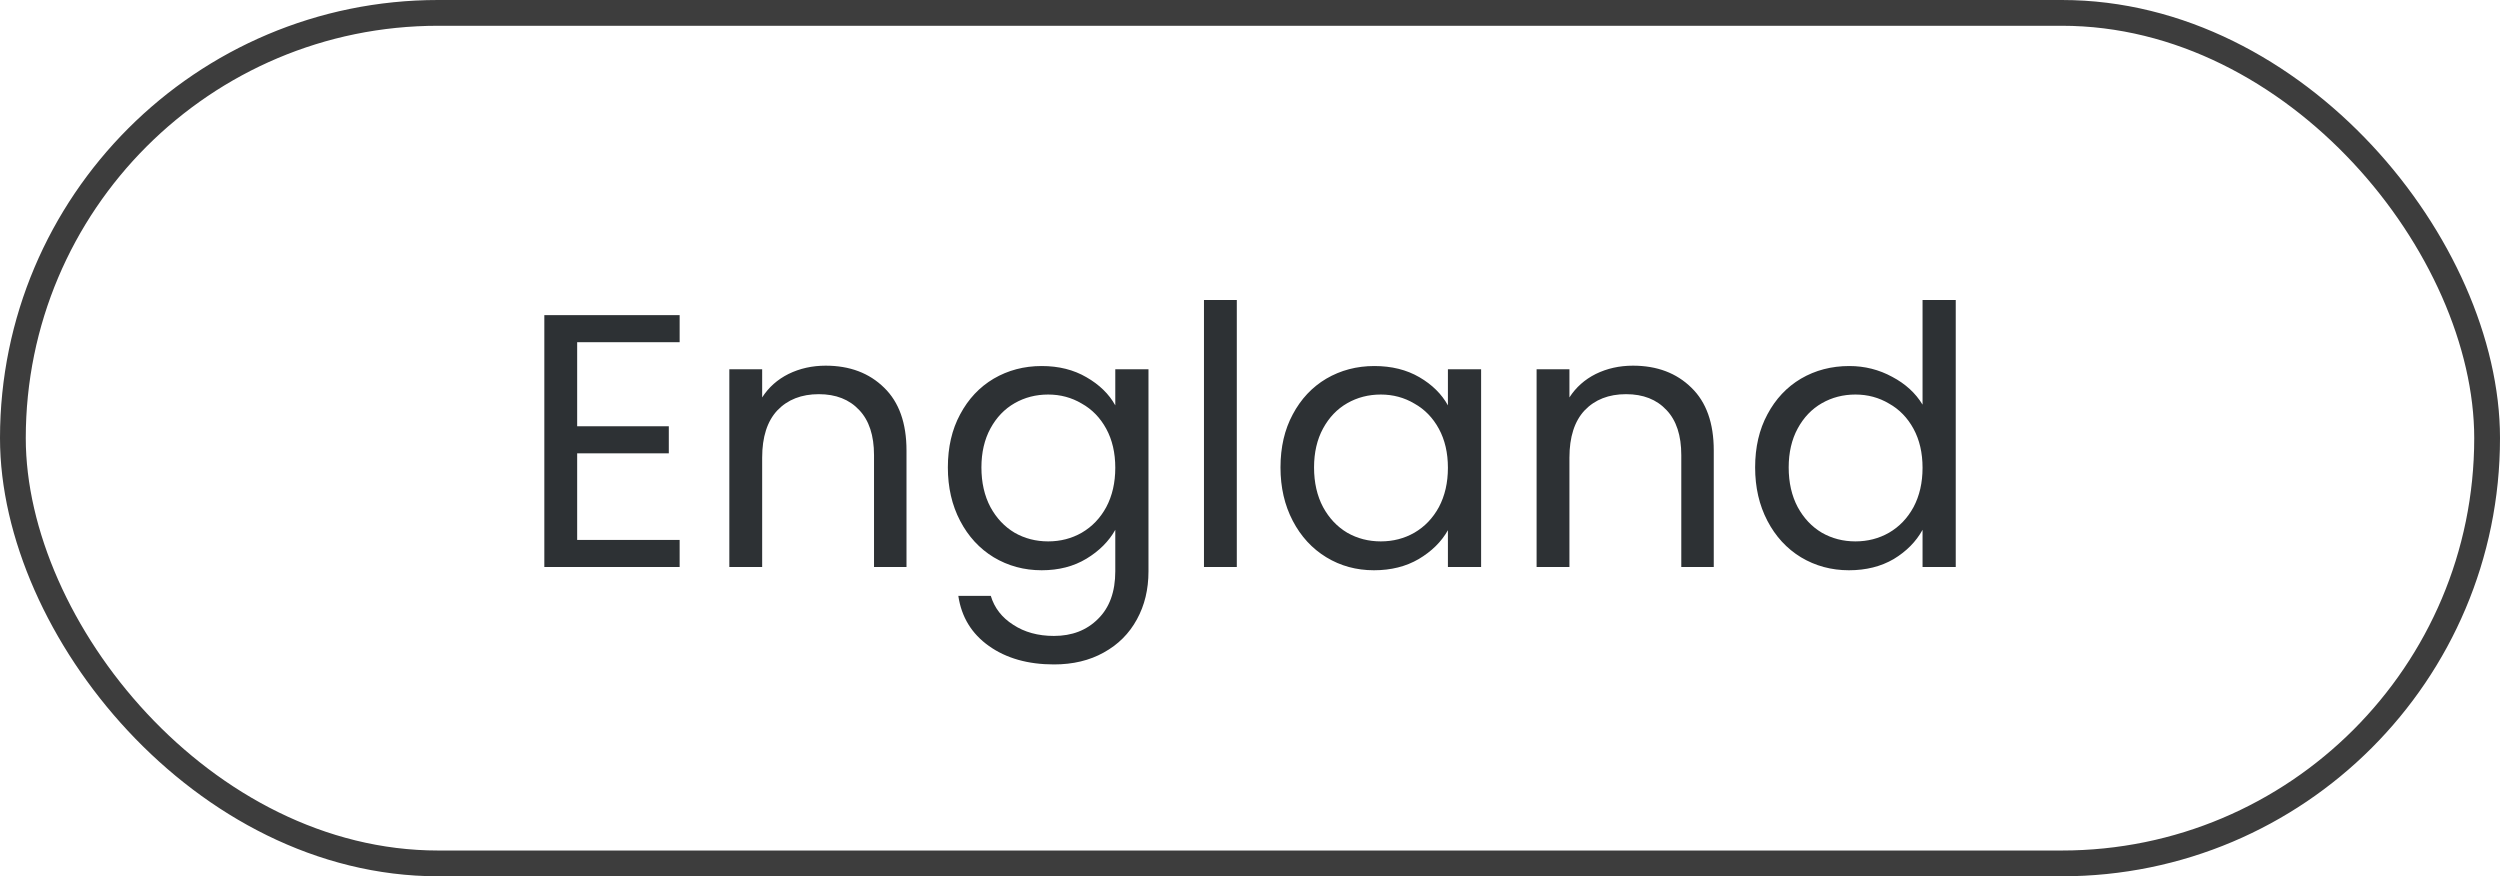 <svg width="97" height="34" viewBox="0 0 97 34" fill="none" xmlns="http://www.w3.org/2000/svg">
<path d="M22.394 13.278V16.54H25.95V17.59H22.394V20.95H26.37V22H21.12V12.228H26.37V13.278H22.394ZM32.036 14.188C32.969 14.188 33.725 14.473 34.304 15.042C34.882 15.602 35.172 16.414 35.172 17.478V22H33.912V17.66C33.912 16.895 33.72 16.311 33.338 15.91C32.955 15.499 32.432 15.294 31.77 15.294C31.098 15.294 30.561 15.504 30.16 15.924C29.768 16.344 29.572 16.955 29.572 17.758V22H28.298V14.328H29.572V15.42C29.824 15.028 30.164 14.725 30.594 14.51C31.032 14.295 31.513 14.188 32.036 14.188ZM40.417 14.202C41.08 14.202 41.658 14.347 42.153 14.636C42.657 14.925 43.03 15.289 43.273 15.728V14.328H44.561V22.168C44.561 22.868 44.411 23.489 44.113 24.03C43.814 24.581 43.385 25.01 42.825 25.318C42.274 25.626 41.63 25.78 40.893 25.78C39.885 25.78 39.045 25.542 38.373 25.066C37.701 24.59 37.304 23.941 37.183 23.12H38.443C38.583 23.587 38.872 23.96 39.311 24.24C39.749 24.529 40.277 24.674 40.893 24.674C41.593 24.674 42.162 24.455 42.601 24.016C43.049 23.577 43.273 22.961 43.273 22.168V20.558C43.021 21.006 42.648 21.379 42.153 21.678C41.658 21.977 41.08 22.126 40.417 22.126C39.736 22.126 39.115 21.958 38.555 21.622C38.004 21.286 37.57 20.815 37.253 20.208C36.935 19.601 36.777 18.911 36.777 18.136C36.777 17.352 36.935 16.666 37.253 16.078C37.57 15.481 38.004 15.019 38.555 14.692C39.115 14.365 39.736 14.202 40.417 14.202ZM43.273 18.15C43.273 17.571 43.156 17.067 42.923 16.638C42.69 16.209 42.372 15.882 41.971 15.658C41.579 15.425 41.145 15.308 40.669 15.308C40.193 15.308 39.759 15.42 39.367 15.644C38.975 15.868 38.662 16.195 38.429 16.624C38.196 17.053 38.079 17.557 38.079 18.136C38.079 18.724 38.196 19.237 38.429 19.676C38.662 20.105 38.975 20.437 39.367 20.67C39.759 20.894 40.193 21.006 40.669 21.006C41.145 21.006 41.579 20.894 41.971 20.67C42.372 20.437 42.69 20.105 42.923 19.676C43.156 19.237 43.273 18.729 43.273 18.15ZM47.988 11.64V22H46.714V11.64H47.988ZM49.683 18.136C49.683 17.352 49.842 16.666 50.159 16.078C50.476 15.481 50.91 15.019 51.461 14.692C52.021 14.365 52.642 14.202 53.323 14.202C53.995 14.202 54.578 14.347 55.073 14.636C55.568 14.925 55.936 15.289 56.179 15.728V14.328H57.467V22H56.179V20.572C55.927 21.02 55.549 21.393 55.045 21.692C54.55 21.981 53.972 22.126 53.309 22.126C52.628 22.126 52.012 21.958 51.461 21.622C50.91 21.286 50.476 20.815 50.159 20.208C49.842 19.601 49.683 18.911 49.683 18.136ZM56.179 18.15C56.179 17.571 56.062 17.067 55.829 16.638C55.596 16.209 55.278 15.882 54.877 15.658C54.485 15.425 54.051 15.308 53.575 15.308C53.099 15.308 52.665 15.42 52.273 15.644C51.881 15.868 51.568 16.195 51.335 16.624C51.102 17.053 50.985 17.557 50.985 18.136C50.985 18.724 51.102 19.237 51.335 19.676C51.568 20.105 51.881 20.437 52.273 20.67C52.665 20.894 53.099 21.006 53.575 21.006C54.051 21.006 54.485 20.894 54.877 20.67C55.278 20.437 55.596 20.105 55.829 19.676C56.062 19.237 56.179 18.729 56.179 18.15ZM63.358 14.188C64.291 14.188 65.047 14.473 65.626 15.042C66.205 15.602 66.494 16.414 66.494 17.478V22H65.234V17.66C65.234 16.895 65.043 16.311 64.66 15.91C64.277 15.499 63.755 15.294 63.092 15.294C62.42 15.294 61.883 15.504 61.482 15.924C61.09 16.344 60.894 16.955 60.894 17.758V22H59.62V14.328H60.894V15.42C61.146 15.028 61.487 14.725 61.916 14.51C62.355 14.295 62.835 14.188 63.358 14.188ZM68.099 18.136C68.099 17.352 68.258 16.666 68.575 16.078C68.892 15.481 69.326 15.019 69.877 14.692C70.437 14.365 71.062 14.202 71.753 14.202C72.35 14.202 72.906 14.342 73.419 14.622C73.932 14.893 74.324 15.252 74.595 15.7V11.64H75.883V22H74.595V20.558C74.343 21.015 73.97 21.393 73.475 21.692C72.98 21.981 72.402 22.126 71.739 22.126C71.058 22.126 70.437 21.958 69.877 21.622C69.326 21.286 68.892 20.815 68.575 20.208C68.258 19.601 68.099 18.911 68.099 18.136ZM74.595 18.15C74.595 17.571 74.478 17.067 74.245 16.638C74.012 16.209 73.694 15.882 73.293 15.658C72.901 15.425 72.467 15.308 71.991 15.308C71.515 15.308 71.081 15.42 70.689 15.644C70.297 15.868 69.984 16.195 69.751 16.624C69.518 17.053 69.401 17.557 69.401 18.136C69.401 18.724 69.518 19.237 69.751 19.676C69.984 20.105 70.297 20.437 70.689 20.67C71.081 20.894 71.515 21.006 71.991 21.006C72.467 21.006 72.901 20.894 73.293 20.67C73.694 20.437 74.012 20.105 74.245 19.676C74.478 19.237 74.595 18.729 74.595 18.15Z" fill="#2D3134"/>
<rect x="0.5" y="0.5" width="96" height="33" rx="16.5" stroke="#3D3D3D"/>
</svg>
